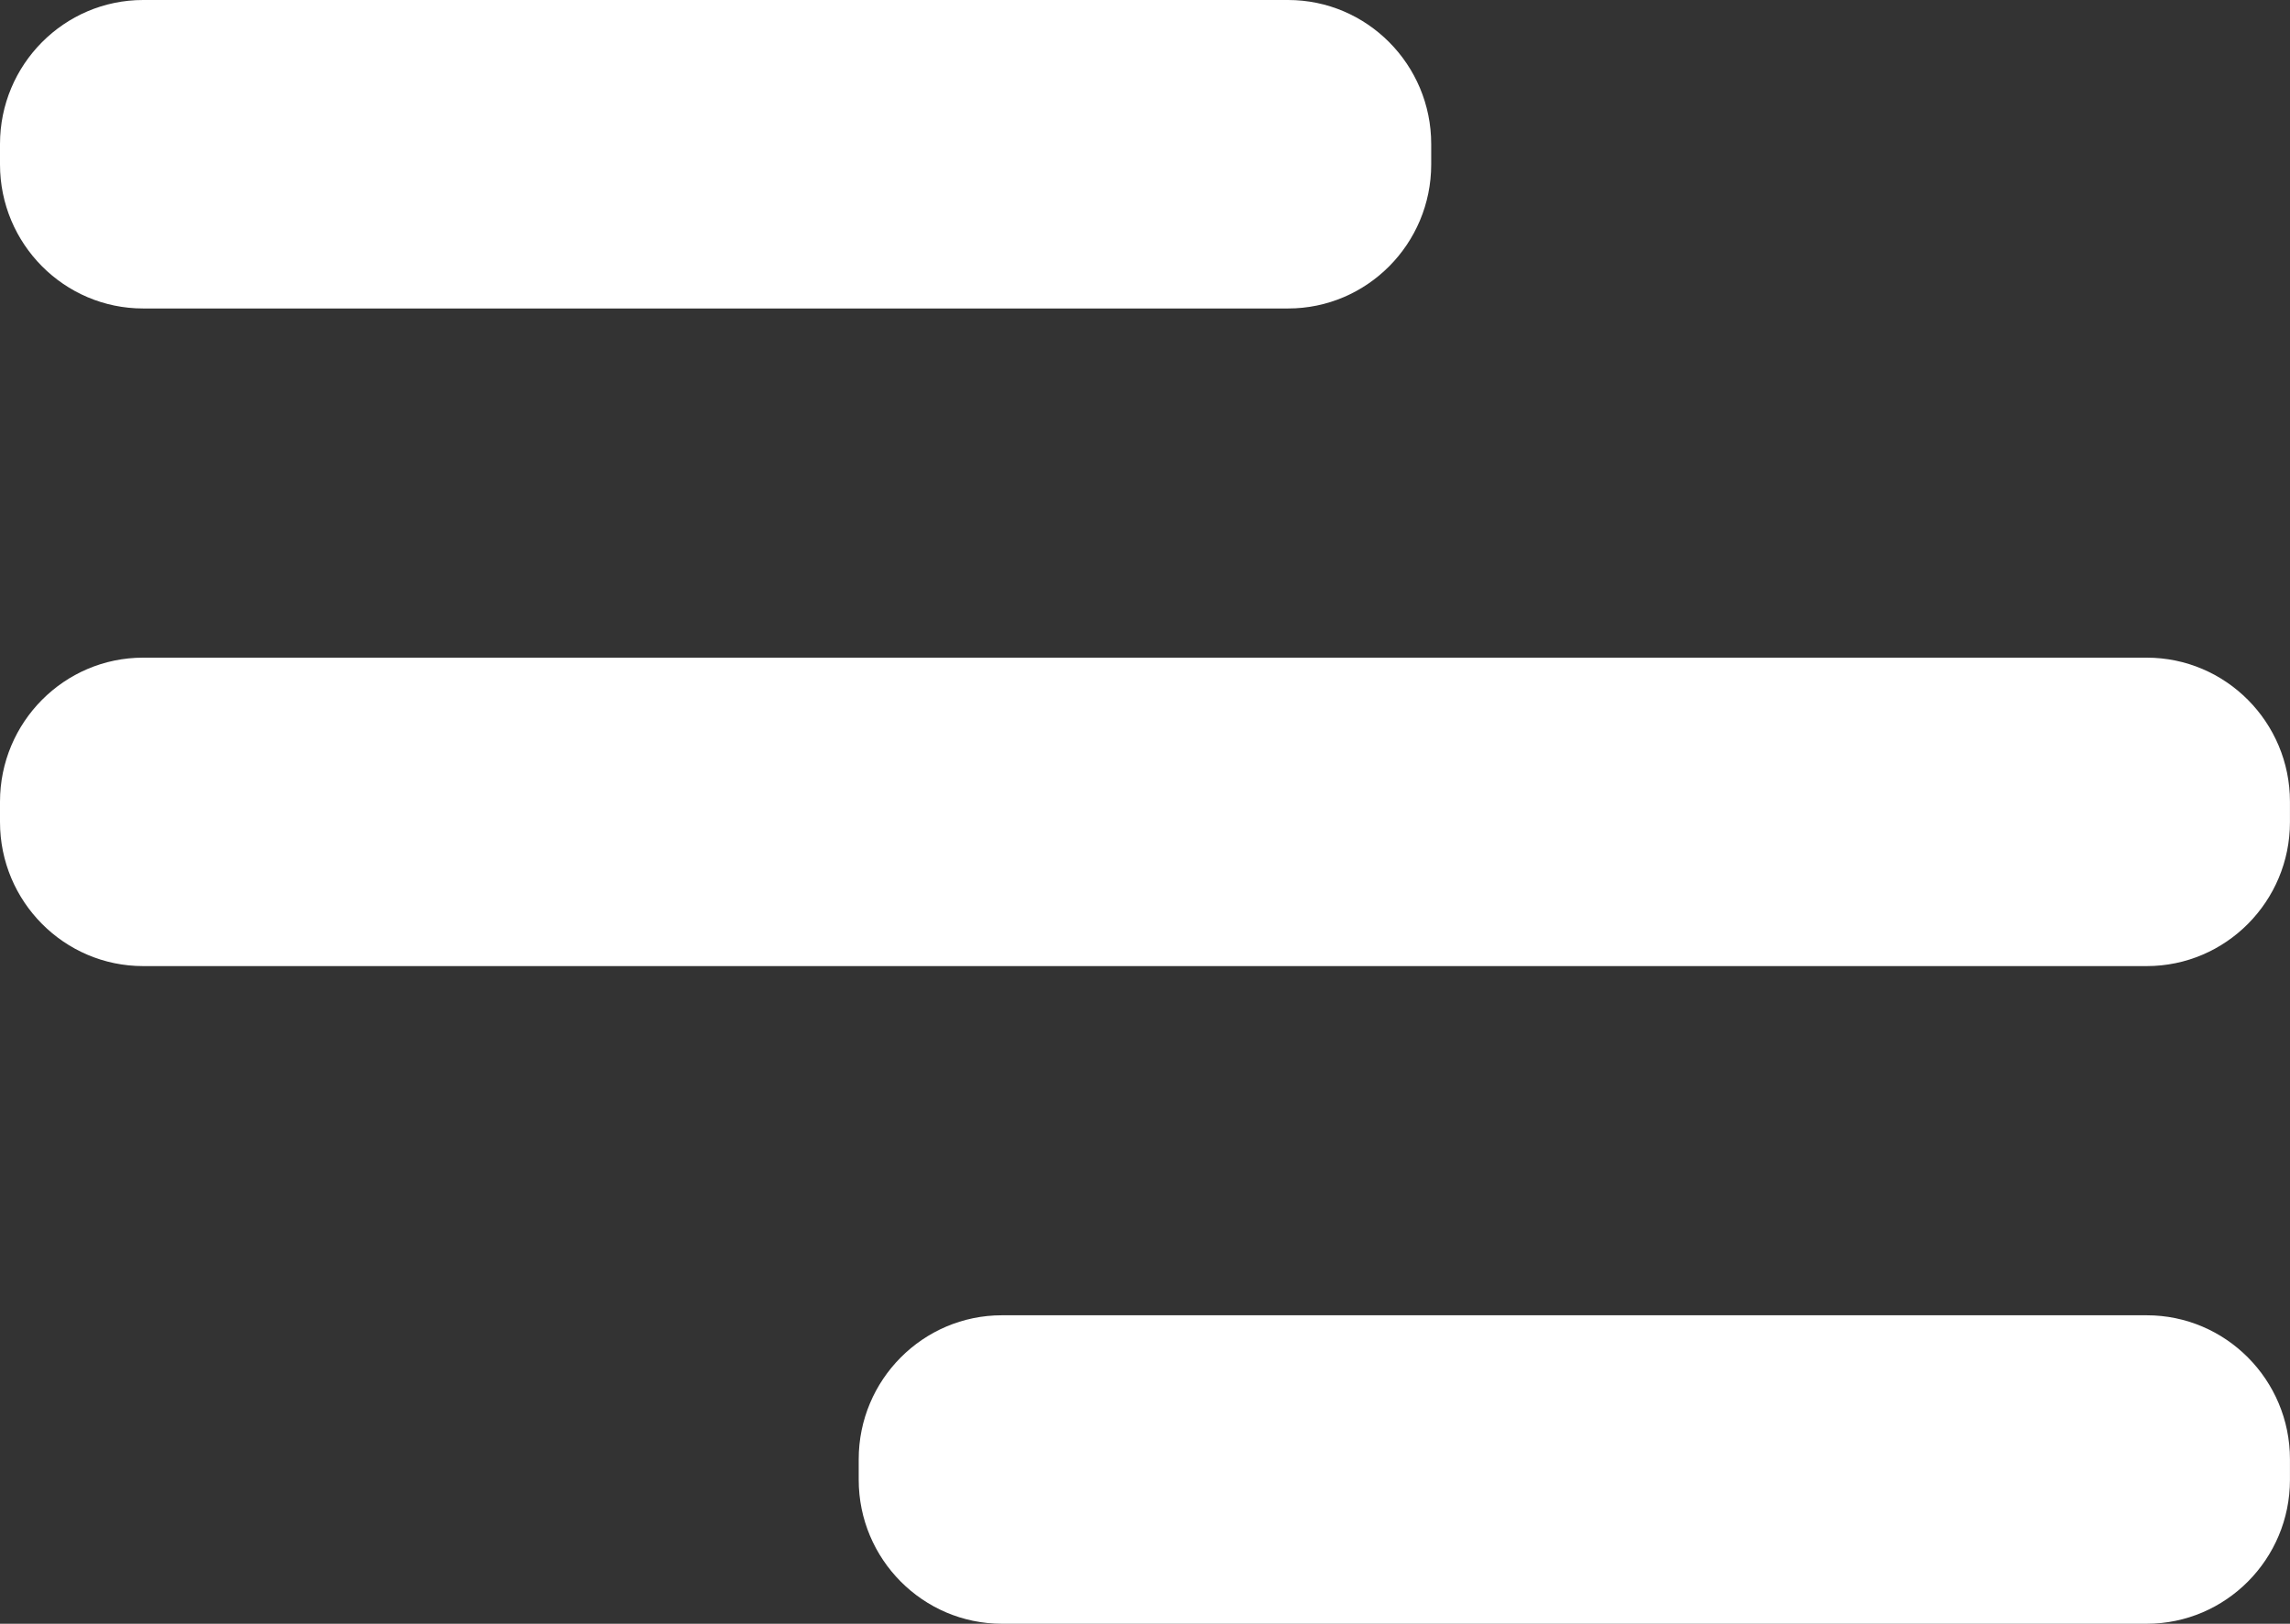 <svg width="55" height="39" viewBox="0 0 55 39" fill="none" xmlns="http://www.w3.org/2000/svg">
<rect x="0" y="0" width="55" height="39" fill="#333333" stroke="none"/>
<g clip-path="url(#clip0)">
<path d="M51.56 38.135H24.063C22.64 38.135 21.483 36.971 21.483 35.541V35.05C21.483 33.62 22.64 32.456 24.063 32.456H51.56C52.983 32.456 54.14 33.62 54.14 35.05V35.541C54.14 36.971 52.983 38.135 51.56 38.135ZM51.56 22.339H3.437C2.016 22.339 0.859 21.175 0.859 19.744V19.256C0.859 17.825 2.016 16.661 3.437 16.661H51.56C52.983 16.661 54.14 17.825 54.14 19.256V19.744C54.14 21.175 52.983 22.339 51.56 22.339ZM30.937 6.544H3.437C2.016 6.544 0.859 5.38 0.859 3.95V3.459C0.859 2.029 2.016 0.865 3.437 0.865H30.937C32.358 0.865 33.515 2.029 33.515 3.459V3.95C33.515 5.38 32.358 6.544 30.937 6.544Z" fill="white"/>
<path d="M51.56 37.27C52.51 37.27 53.281 36.497 53.281 35.541V35.05C53.281 34.096 52.51 33.321 51.56 33.321H24.063C23.113 33.321 22.343 34.096 22.343 35.05V35.541C22.343 36.497 23.113 37.27 24.063 37.27H51.56ZM51.56 21.474C52.51 21.474 53.281 20.7 53.281 19.744V19.256C53.281 18.3 52.51 17.526 51.56 17.526H3.437C2.487 17.526 1.719 18.3 1.719 19.256V19.744C1.719 20.7 2.487 21.474 3.437 21.474H51.56ZM30.937 5.679C31.887 5.679 32.655 4.904 32.655 3.95V3.459C32.655 2.503 31.887 1.73 30.937 1.73H3.437C2.487 1.73 1.719 2.503 1.719 3.459V3.95C1.719 4.904 2.487 5.679 3.437 5.679H30.937ZM51.56 39H24.063C22.166 39 20.624 37.448 20.624 35.541V35.05C20.624 33.143 22.166 31.591 24.063 31.591H51.56C53.457 31.591 54.999 33.143 54.999 35.05V35.541C54.999 37.448 53.457 39 51.56 39ZM51.56 23.204H3.437C1.542 23.204 0 21.652 0 19.744V19.256C0 17.348 1.542 15.796 3.437 15.796H51.56C53.457 15.796 54.999 17.348 54.999 19.256V19.744C54.999 21.652 53.457 23.204 51.56 23.204ZM30.937 7.409H3.437C1.542 7.409 0 5.857 0 3.95V3.459C0 1.552 1.542 0 3.437 0H30.937C32.832 0 34.374 1.552 34.374 3.459V3.95C34.374 5.857 32.832 7.409 30.937 7.409Z" fill="white"/>
</g>
<defs>
<clipPath id="clip0">
<rect width="55" height="39" fill="white"/>
</clipPath>
</defs>
</svg>
